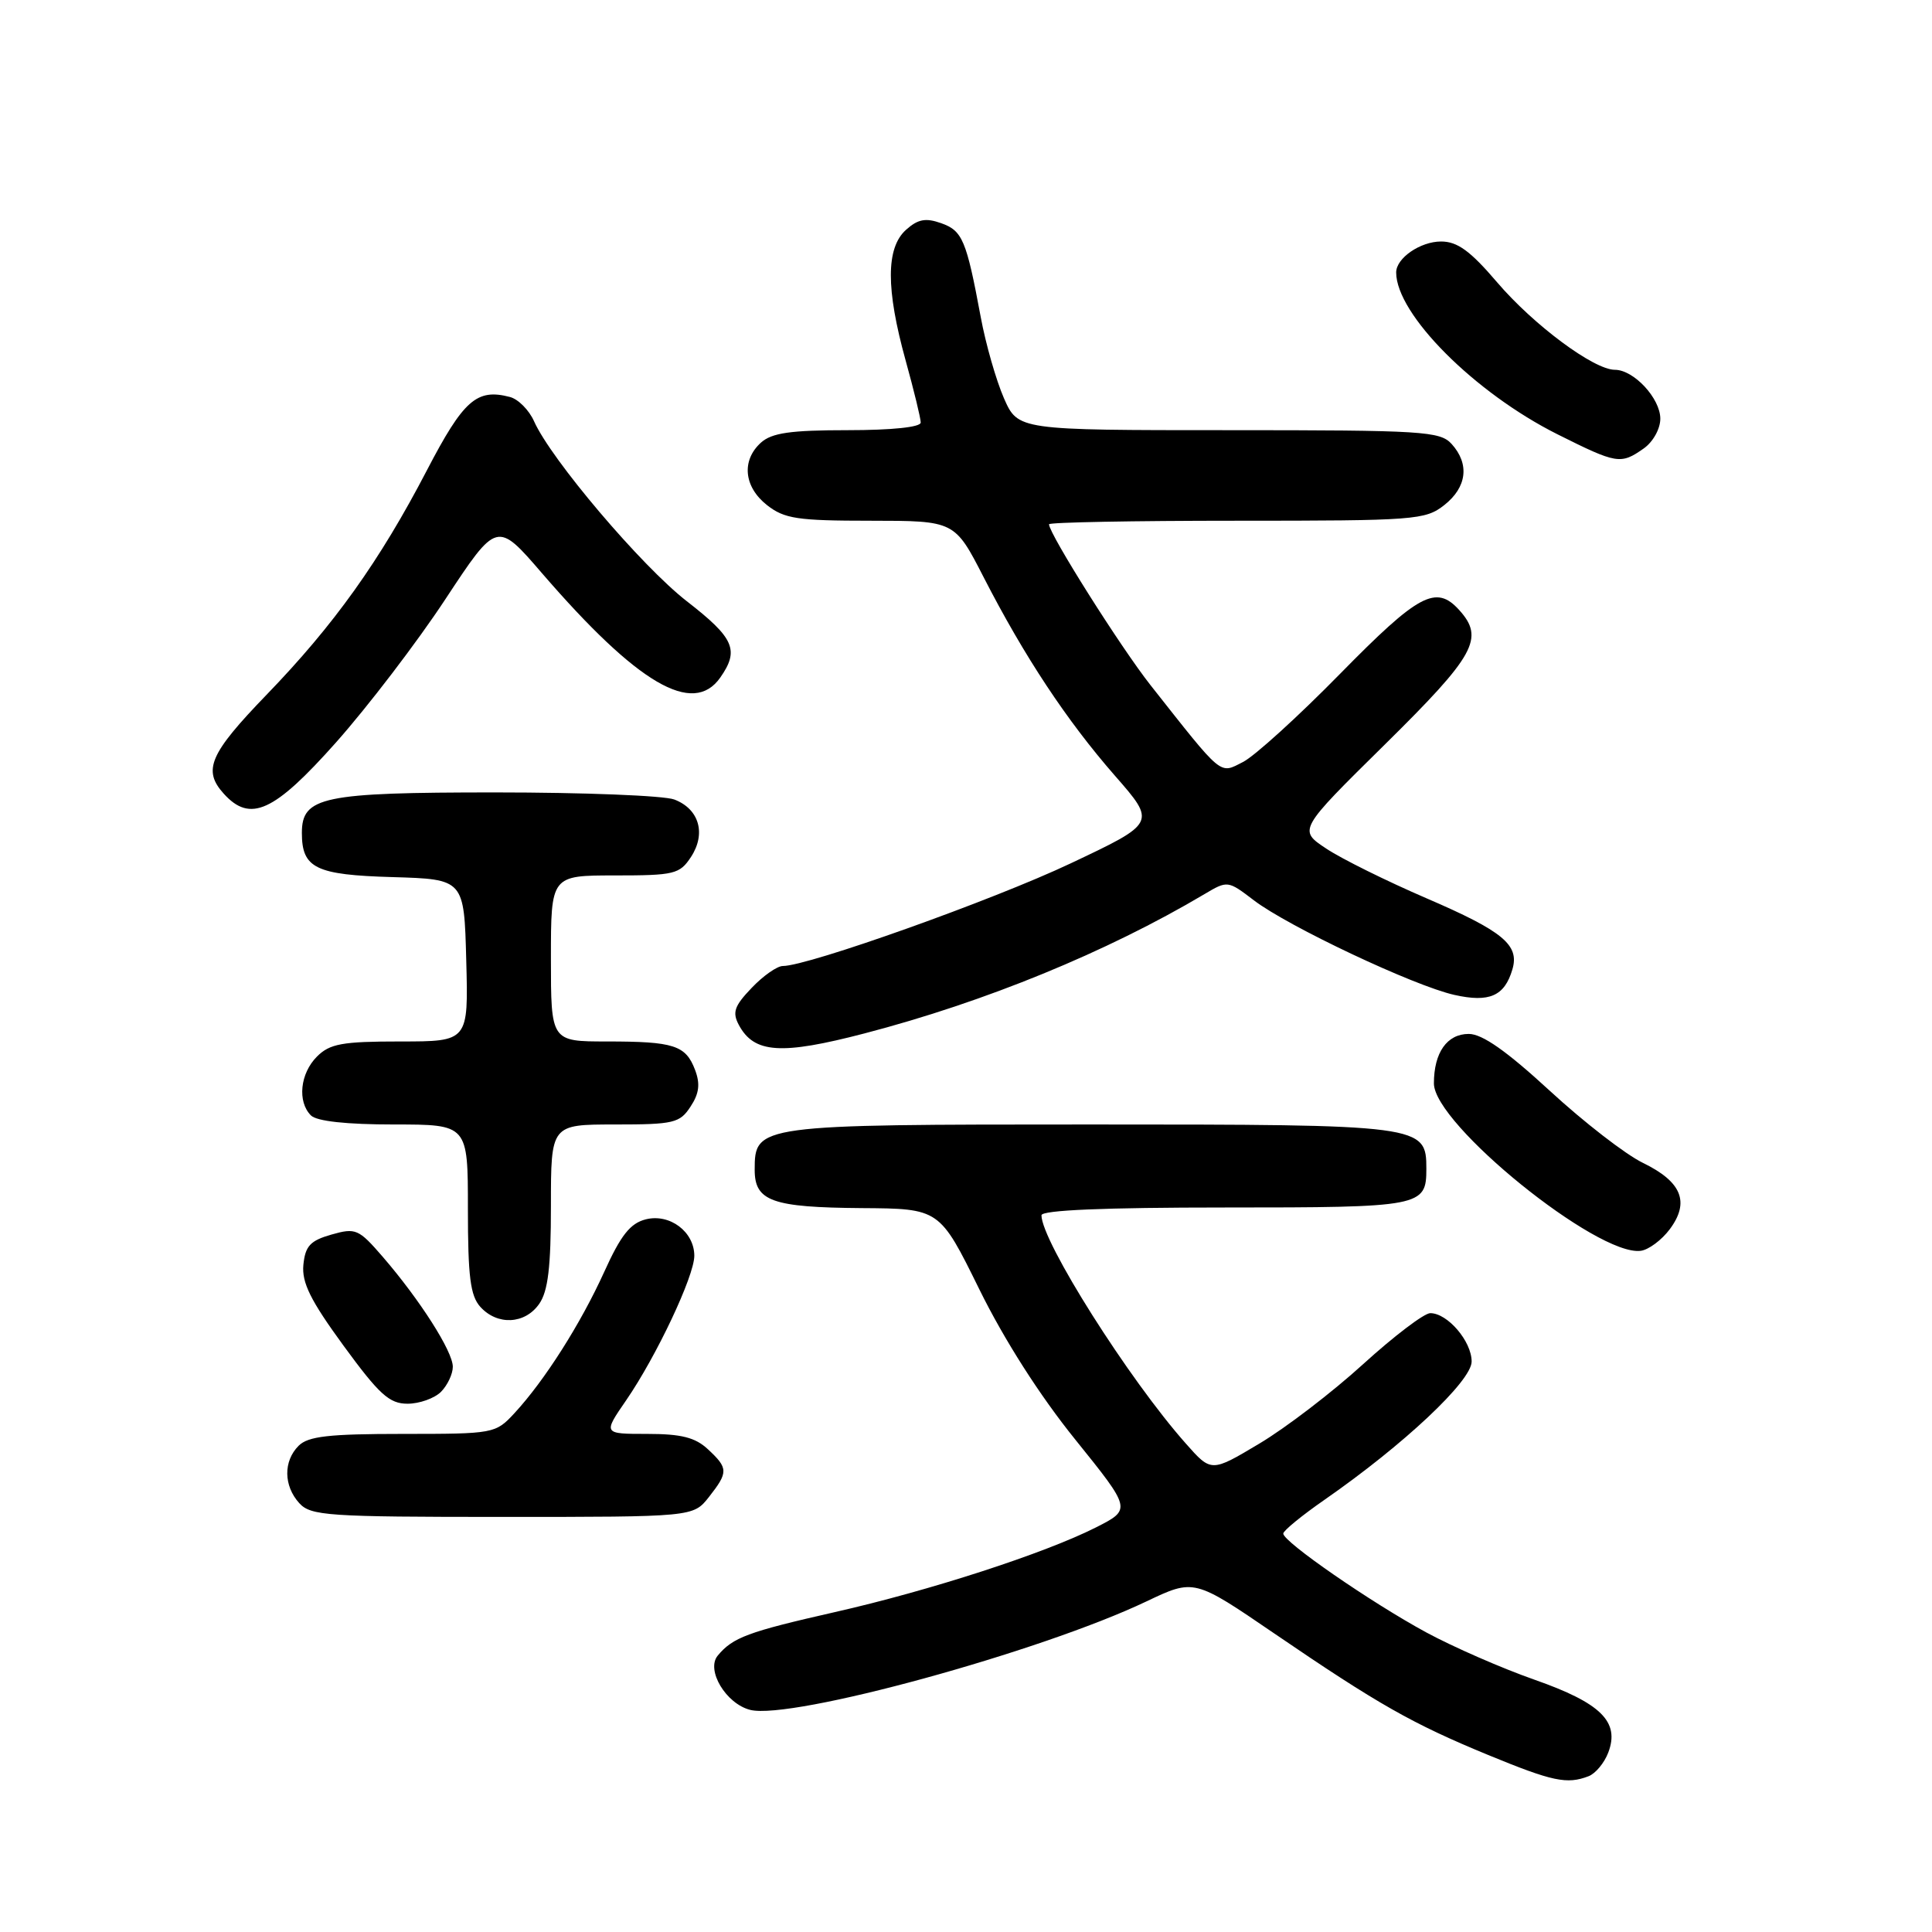 <?xml version="1.0" encoding="UTF-8" standalone="no"?>
<!DOCTYPE svg PUBLIC "-//W3C//DTD SVG 1.1//EN" "http://www.w3.org/Graphics/SVG/1.1/DTD/svg11.dtd" >
<svg xmlns="http://www.w3.org/2000/svg" xmlns:xlink="http://www.w3.org/1999/xlink" version="1.1" viewBox="0 0 256 256">
 <g >
 <path fill="currentColor"
d=" M 210.49 235.36 C 211.41 235.01 212.58 233.60 213.10 232.23 C 214.66 228.15 212.14 225.66 203.33 222.57 C 199.02 221.06 192.57 218.24 189.00 216.31 C 181.66 212.33 169.98 204.26 170.04 203.20 C 170.06 202.81 172.51 200.81 175.49 198.74 C 186.00 191.44 195.00 182.99 195.00 180.41 C 195.00 177.73 191.81 174.00 189.52 174.00 C 188.71 174.00 184.71 177.04 180.63 180.75 C 176.56 184.46 170.36 189.21 166.86 191.29 C 160.50 195.09 160.50 195.09 157.14 191.29 C 149.57 182.76 138.00 164.46 138.00 161.03 C 138.00 160.35 146.32 160.00 162.30 160.00 C 188.40 160.00 189.00 159.88 189.00 154.86 C 189.00 149.06 188.52 149.00 144.50 149.00 C 100.26 149.00 100.00 149.04 100.00 155.02 C 100.00 159.16 102.31 159.99 114.18 160.08 C 124.50 160.15 124.50 160.15 129.76 170.83 C 133.07 177.55 137.78 184.93 142.48 190.75 C 149.93 200.00 149.93 200.00 145.22 202.39 C 138.41 205.83 123.19 210.77 110.59 213.62 C 99.09 216.23 97.10 216.97 95.10 219.38 C 93.52 221.29 96.20 225.76 99.41 226.57 C 104.84 227.93 137.86 218.89 151.92 212.19 C 158.23 209.19 158.23 209.19 168.86 216.45 C 182.65 225.86 187.10 228.38 197.18 232.54 C 205.73 236.06 207.63 236.46 210.49 235.36 Z  M 93.93 198.37 C 96.52 195.07 96.51 194.55 93.81 192.04 C 92.13 190.47 90.28 190.00 85.76 190.00 C 79.90 190.00 79.90 190.00 82.98 185.53 C 86.98 179.71 92.00 169.08 92.00 166.40 C 92.00 163.22 88.75 160.77 85.57 161.57 C 83.51 162.09 82.26 163.67 80.05 168.56 C 76.93 175.42 72.18 182.91 68.17 187.25 C 65.66 189.96 65.46 190.00 53.38 190.00 C 43.59 190.00 40.83 190.31 39.57 191.57 C 37.53 193.61 37.57 196.87 39.65 199.17 C 41.18 200.85 43.37 201.00 66.58 201.00 C 91.85 201.00 91.85 201.00 93.93 198.37 Z  M 58.43 184.43 C 59.29 183.56 60.00 182.07 60.00 181.10 C 60.00 179.07 55.65 172.25 50.73 166.55 C 47.52 162.84 47.14 162.67 43.91 163.59 C 41.11 164.39 40.45 165.10 40.20 167.59 C 39.97 169.95 41.14 172.31 45.52 178.31 C 50.26 184.79 51.59 186.00 54.00 186.00 C 55.57 186.00 57.56 185.29 58.43 184.43 Z  M 71.44 172.78 C 72.62 171.10 73.00 167.91 73.00 159.78 C 73.00 149.00 73.00 149.00 81.48 149.00 C 89.29 149.00 90.08 148.81 91.50 146.63 C 92.65 144.89 92.80 143.62 92.10 141.77 C 90.86 138.50 89.30 138.00 80.42 138.00 C 73.00 138.00 73.00 138.00 73.00 127.00 C 73.00 116.00 73.00 116.00 81.48 116.00 C 89.37 116.00 90.06 115.83 91.56 113.55 C 93.59 110.45 92.64 107.19 89.35 105.94 C 87.99 105.42 77.32 105.00 65.66 105.00 C 42.72 105.00 40.00 105.57 40.00 110.37 C 40.00 115.04 41.82 115.93 52.00 116.22 C 61.50 116.50 61.50 116.50 61.78 127.25 C 62.07 138.00 62.07 138.00 53.03 138.00 C 45.33 138.00 43.70 138.30 42.00 140.00 C 39.76 142.24 39.38 145.98 41.20 147.80 C 41.97 148.57 45.91 149.00 52.20 149.00 C 62.00 149.00 62.00 149.00 62.00 160.17 C 62.00 169.16 62.32 171.70 63.65 173.17 C 65.91 175.66 69.56 175.47 71.44 172.78 Z  M 221.26 162.87 C 223.93 159.28 222.84 156.59 217.70 154.09 C 215.39 152.97 209.83 148.66 205.34 144.52 C 199.62 139.26 196.41 137.00 194.62 137.00 C 191.74 137.00 190.00 139.47 190.00 143.56 C 190.00 148.94 211.66 166.48 217.40 165.74 C 218.44 165.61 220.18 164.32 221.26 162.87 Z  M 114.56 136.93 C 130.52 132.77 146.67 126.15 159.59 118.48 C 162.66 116.66 162.69 116.66 166.15 119.30 C 170.70 122.77 187.36 130.63 192.71 131.83 C 197.35 132.87 199.36 131.99 200.40 128.45 C 201.36 125.21 199.17 123.40 189.00 119.02 C 183.78 116.77 177.81 113.82 175.76 112.46 C 172.01 109.98 172.01 109.98 183.51 98.64 C 195.49 86.82 196.73 84.57 193.35 80.83 C 190.28 77.44 187.98 78.68 177.58 89.27 C 172.04 94.92 166.24 100.19 164.70 100.97 C 161.55 102.57 162.13 103.05 152.46 90.80 C 148.50 85.78 139.00 70.73 139.00 69.47 C 139.00 69.21 150.19 69.00 163.87 69.00 C 187.51 69.00 188.86 68.90 191.37 66.93 C 194.38 64.56 194.75 61.48 192.35 58.83 C 190.82 57.14 188.55 57.00 162.79 57.00 C 134.89 57.00 134.89 57.00 133.02 52.75 C 132.00 50.41 130.61 45.58 129.95 42.00 C 128.05 31.79 127.53 30.57 124.70 29.57 C 122.64 28.84 121.62 29.04 120.03 30.47 C 117.39 32.87 117.38 38.29 120.00 47.76 C 121.10 51.73 122.00 55.43 122.00 55.99 C 122.00 56.60 118.19 57.00 112.33 57.00 C 104.73 57.00 102.27 57.36 100.83 58.65 C 98.22 61.01 98.56 64.51 101.63 66.93 C 103.94 68.74 105.66 69.00 115.38 69.00 C 126.50 69.01 126.50 69.01 130.34 76.49 C 135.73 86.99 141.34 95.47 147.72 102.77 C 153.21 109.04 153.21 109.04 141.85 114.41 C 131.58 119.27 107.09 128.00 103.73 128.00 C 102.98 128.00 101.12 129.30 99.60 130.90 C 97.30 133.30 97.01 134.14 97.90 135.81 C 99.92 139.58 103.48 139.82 114.56 136.93 Z  M 44.52 98.38 C 48.74 93.63 55.27 85.09 59.02 79.39 C 65.85 69.03 65.85 69.03 71.83 75.97 C 84.49 90.63 91.83 94.93 95.44 89.78 C 97.99 86.14 97.30 84.55 91.01 79.67 C 85.01 75.01 73.00 60.86 70.76 55.81 C 70.10 54.33 68.66 52.88 67.56 52.60 C 63.17 51.45 61.42 53.00 56.57 62.31 C 50.30 74.36 44.27 82.80 35.31 92.07 C 27.76 99.89 26.83 102.05 29.65 105.17 C 33.16 109.05 36.31 107.61 44.52 98.38 Z  M 217.78 59.44 C 219.03 58.57 220.00 56.83 220.00 55.48 C 220.00 52.79 216.49 49.00 213.98 49.00 C 211.20 49.00 203.21 43.07 198.37 37.40 C 194.82 33.24 193.11 32.00 190.95 32.00 C 188.20 32.00 185.00 34.20 185.00 36.10 C 185.00 41.63 195.38 52.04 206.38 57.55 C 214.24 61.48 214.74 61.57 217.78 59.44 Z "/>
</g>
</svg>
